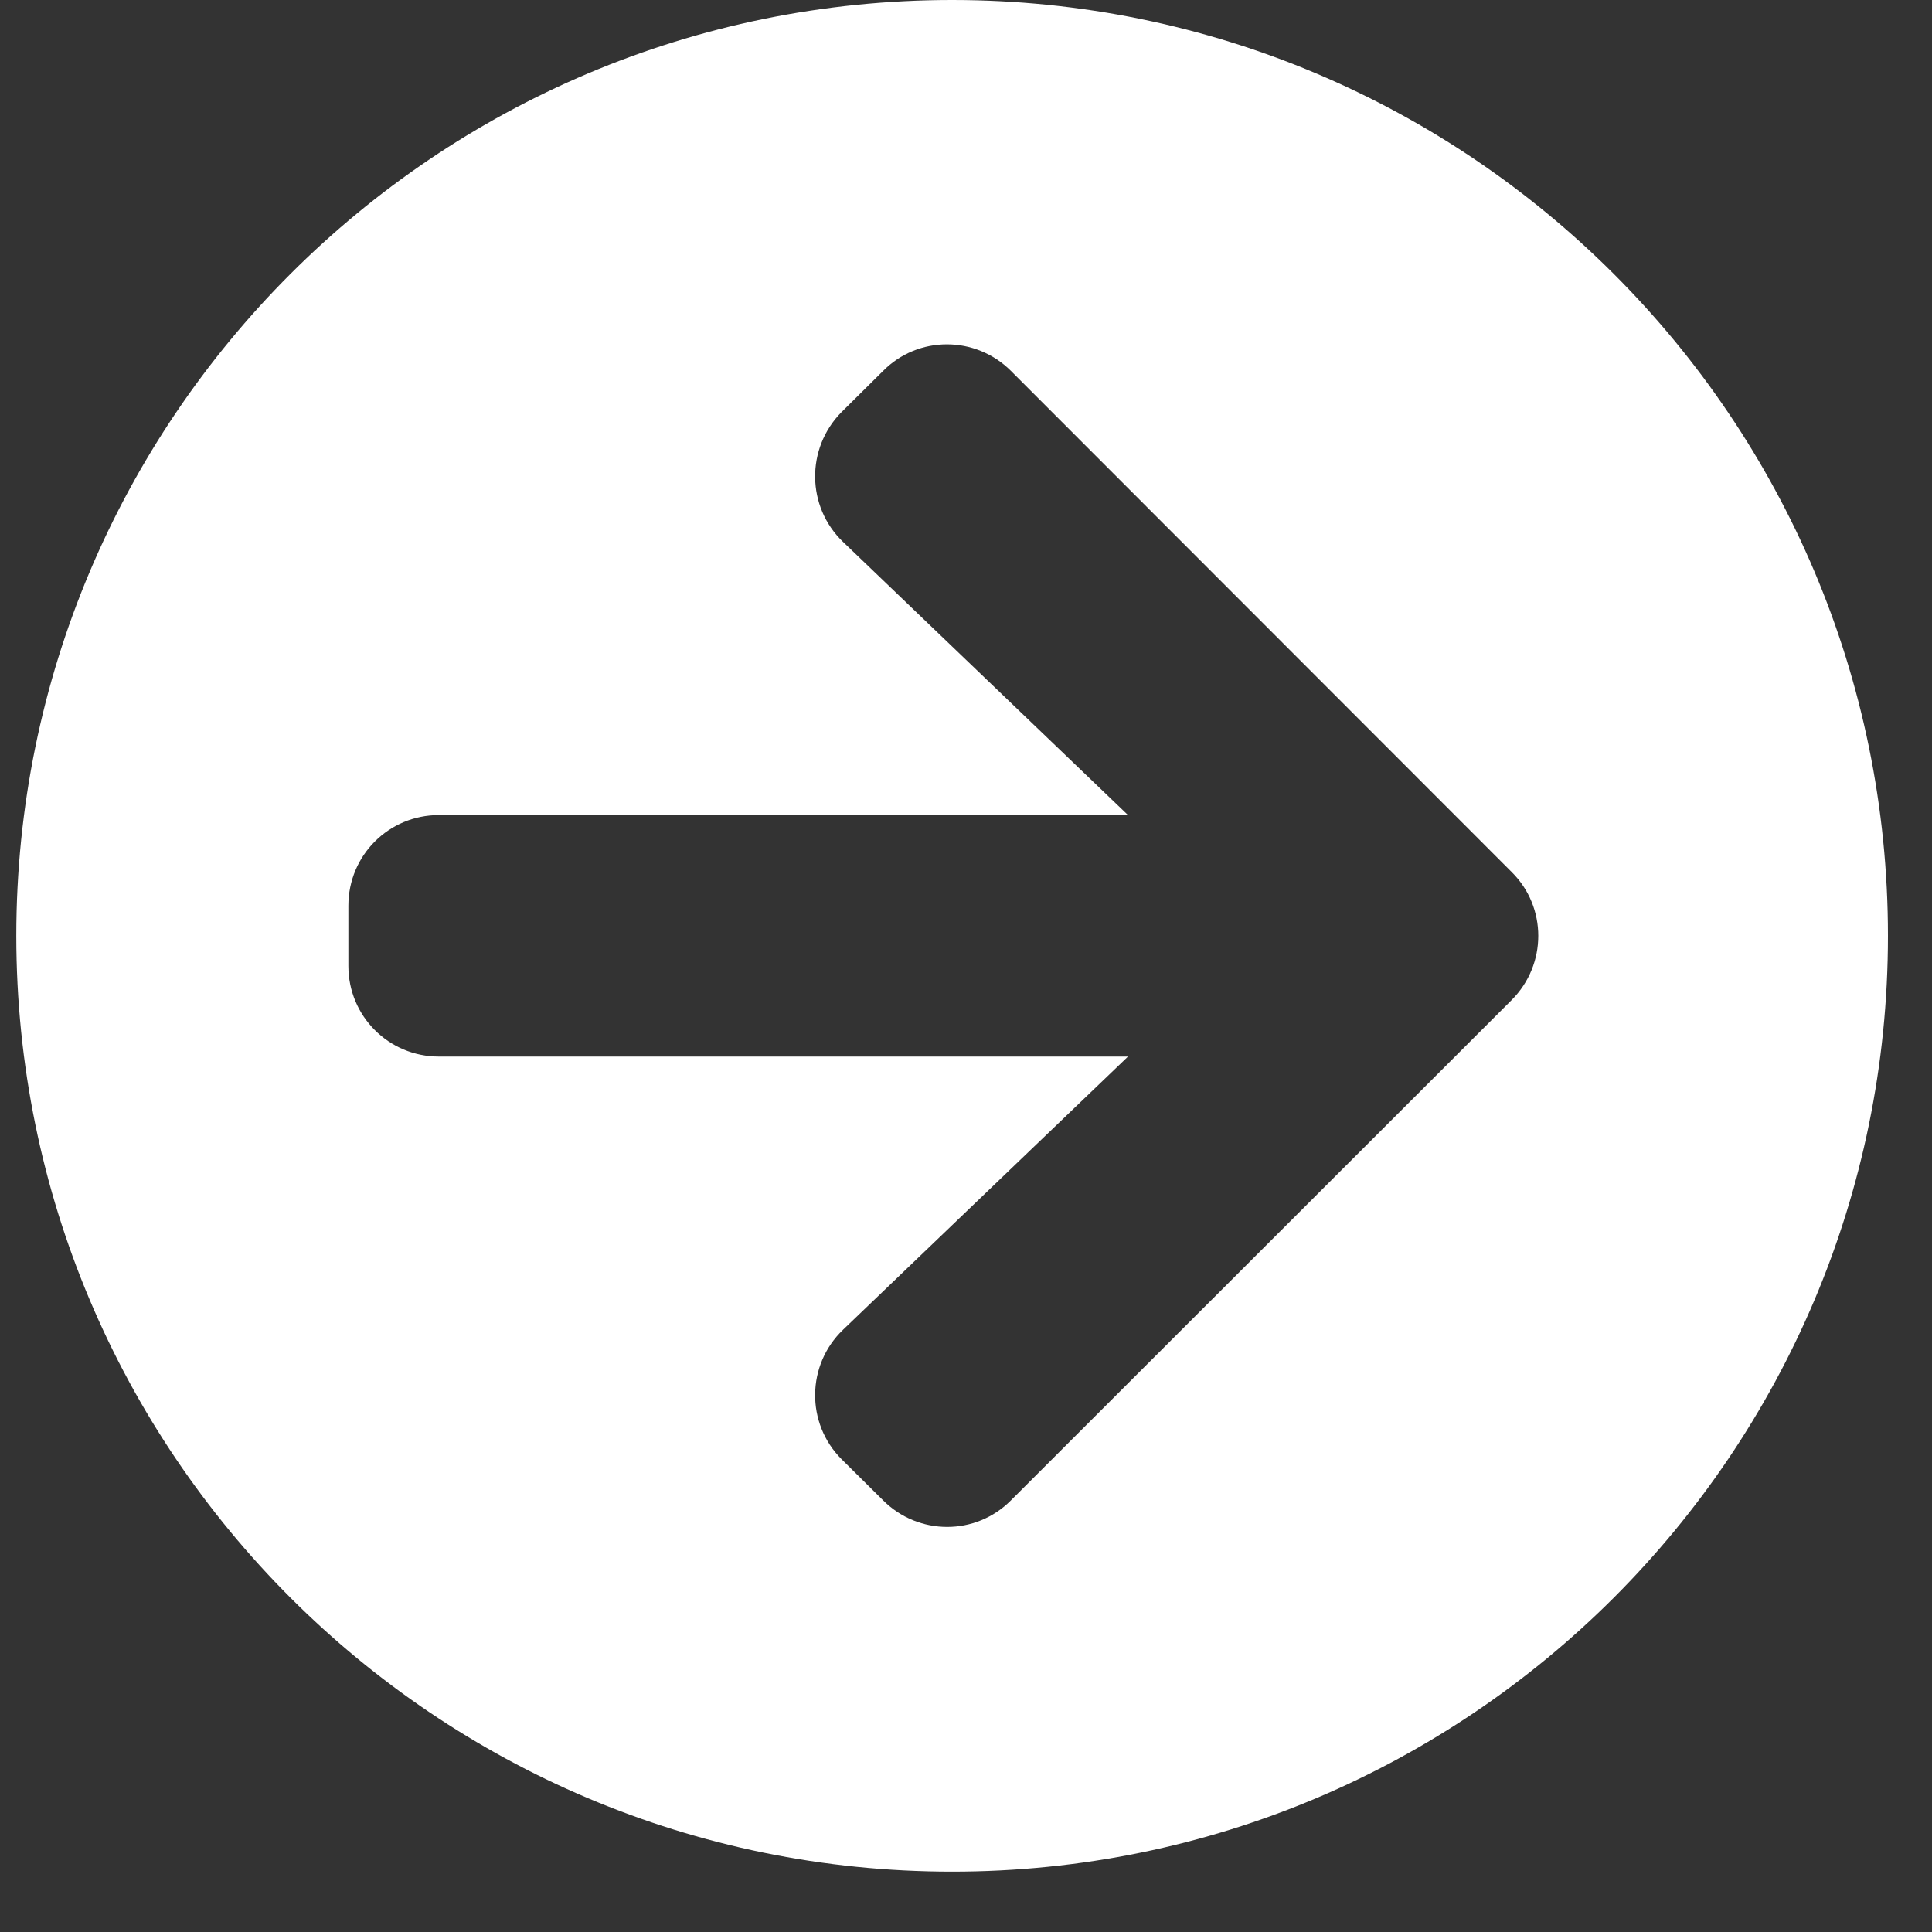 <?xml version="1.0" encoding="UTF-8" standalone="no"?><svg width='25' height='25' viewBox='0 0 25 25' fill='none' xmlns='http://www.w3.org/2000/svg'>
<rect x="0" y="0" width="25" height="25" fill="#333333" stroke="none"/>
<path d='M12.32 0C19.01 0 24.43 5.42 24.43 12.109C24.43 18.799 19.01 24.219 12.32 24.219C5.631 24.219 0.211 18.799 0.211 12.109C0.211 5.42 5.631 0 12.32 0ZM10.909 7.012L14.596 10.547H5.68C5.03 10.547 4.508 11.069 4.508 11.719V12.5C4.508 13.149 5.03 13.672 5.68 13.672H14.596L10.909 17.207C10.435 17.661 10.426 18.418 10.89 18.882L11.427 19.414C11.886 19.873 12.628 19.873 13.082 19.414L19.561 12.94C20.02 12.48 20.02 11.738 19.561 11.284L13.082 4.8C12.623 4.341 11.881 4.341 11.427 4.8L10.89 5.332C10.426 5.801 10.435 6.558 10.909 7.012Z' fill='white'/>
</svg>
